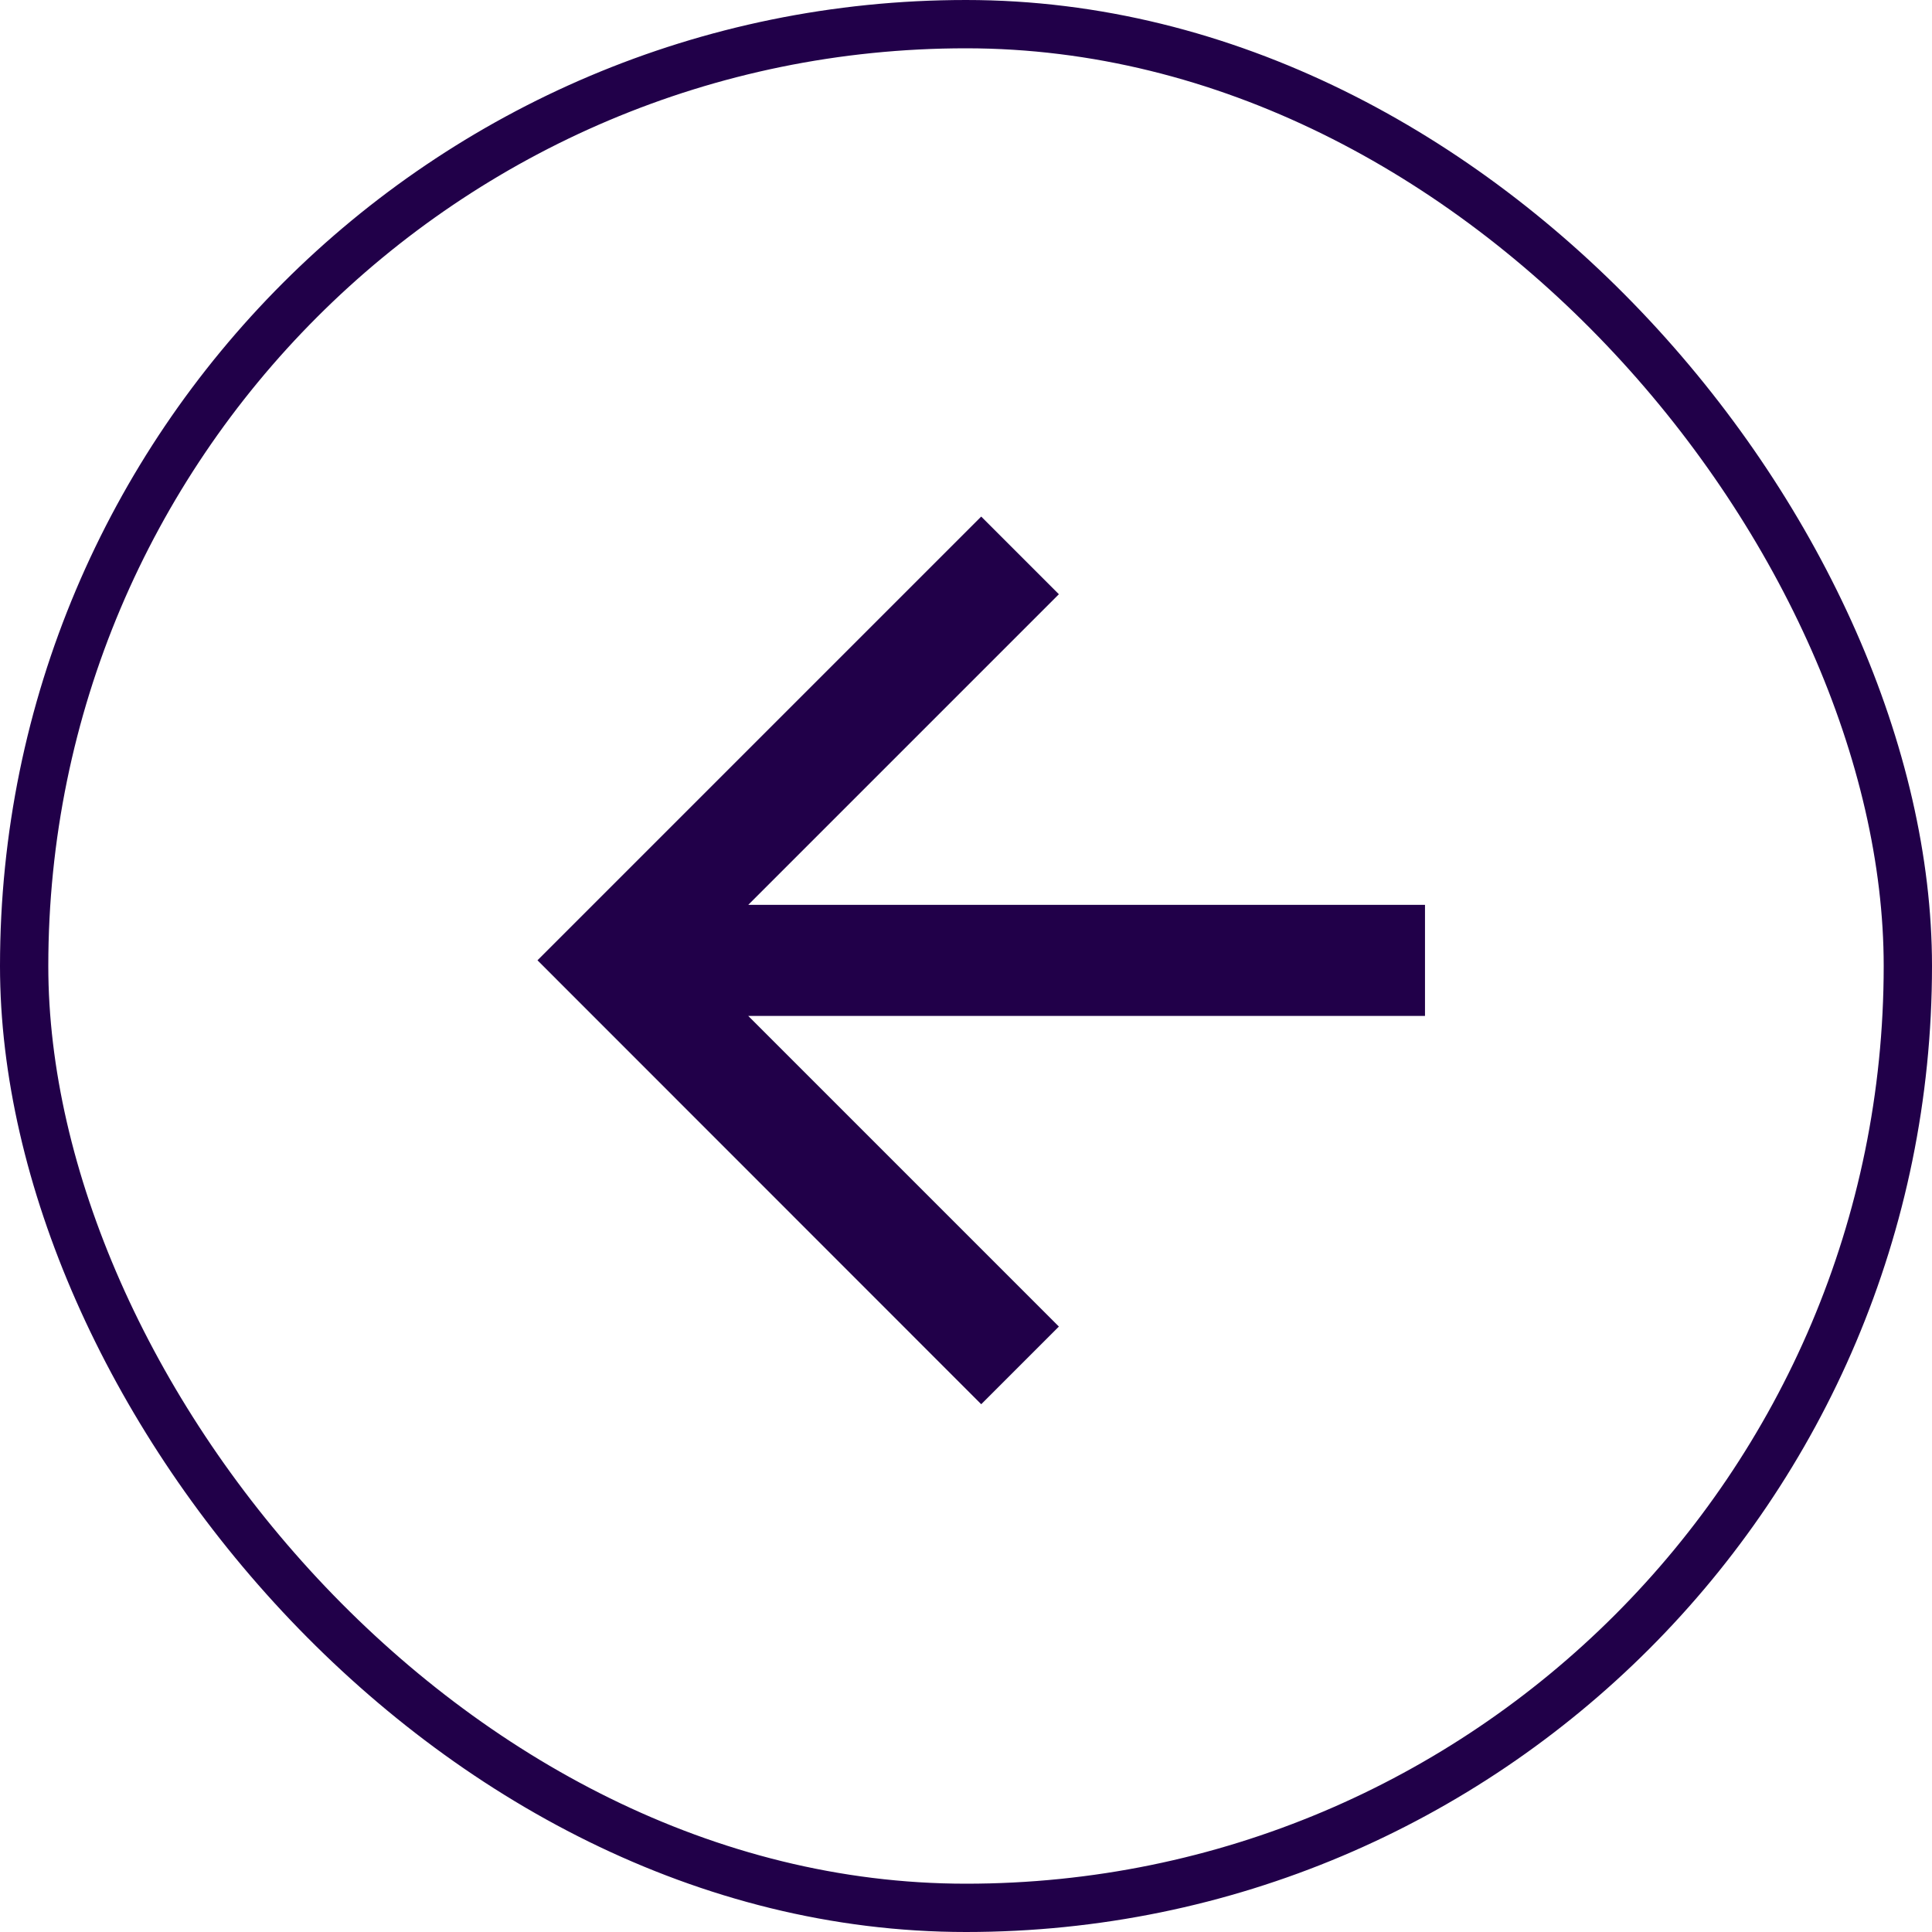 <svg xmlns="http://www.w3.org/2000/svg" viewBox="1608 43.433 40 40">
  <defs>
    <style>
      .cls-1, .cls-4 {
        fill: none;
      }

      .cls-1 {
        stroke: #210049;
      }

      .cls-2 {
        fill: #210049;
      }

      .cls-3 {
        stroke: none;
      }
    </style>
  </defs>
  <g id="flecha_atras_azul" transform="translate(1469)">
    <g id="Rectangle_2" data-name="Rectangle 2" class="cls-1" transform="translate(139 43.433)">
      <rect class="cls-3" width="40" height="40" rx="20"/>
      <rect class="cls-4" x="0.5" y="0.5" width="39" height="39" rx="19.5"/>
    </g>
    <path id="flecha_atras" class="cls-2" d="M59.375,881.039v2.3H45.364l6.431,6.431-1.608,1.608L41,882.187,50.187,873l1.608,1.608-6.431,6.431Z" transform="translate(109.128 -818.872)"/>
  </g>
</svg>
